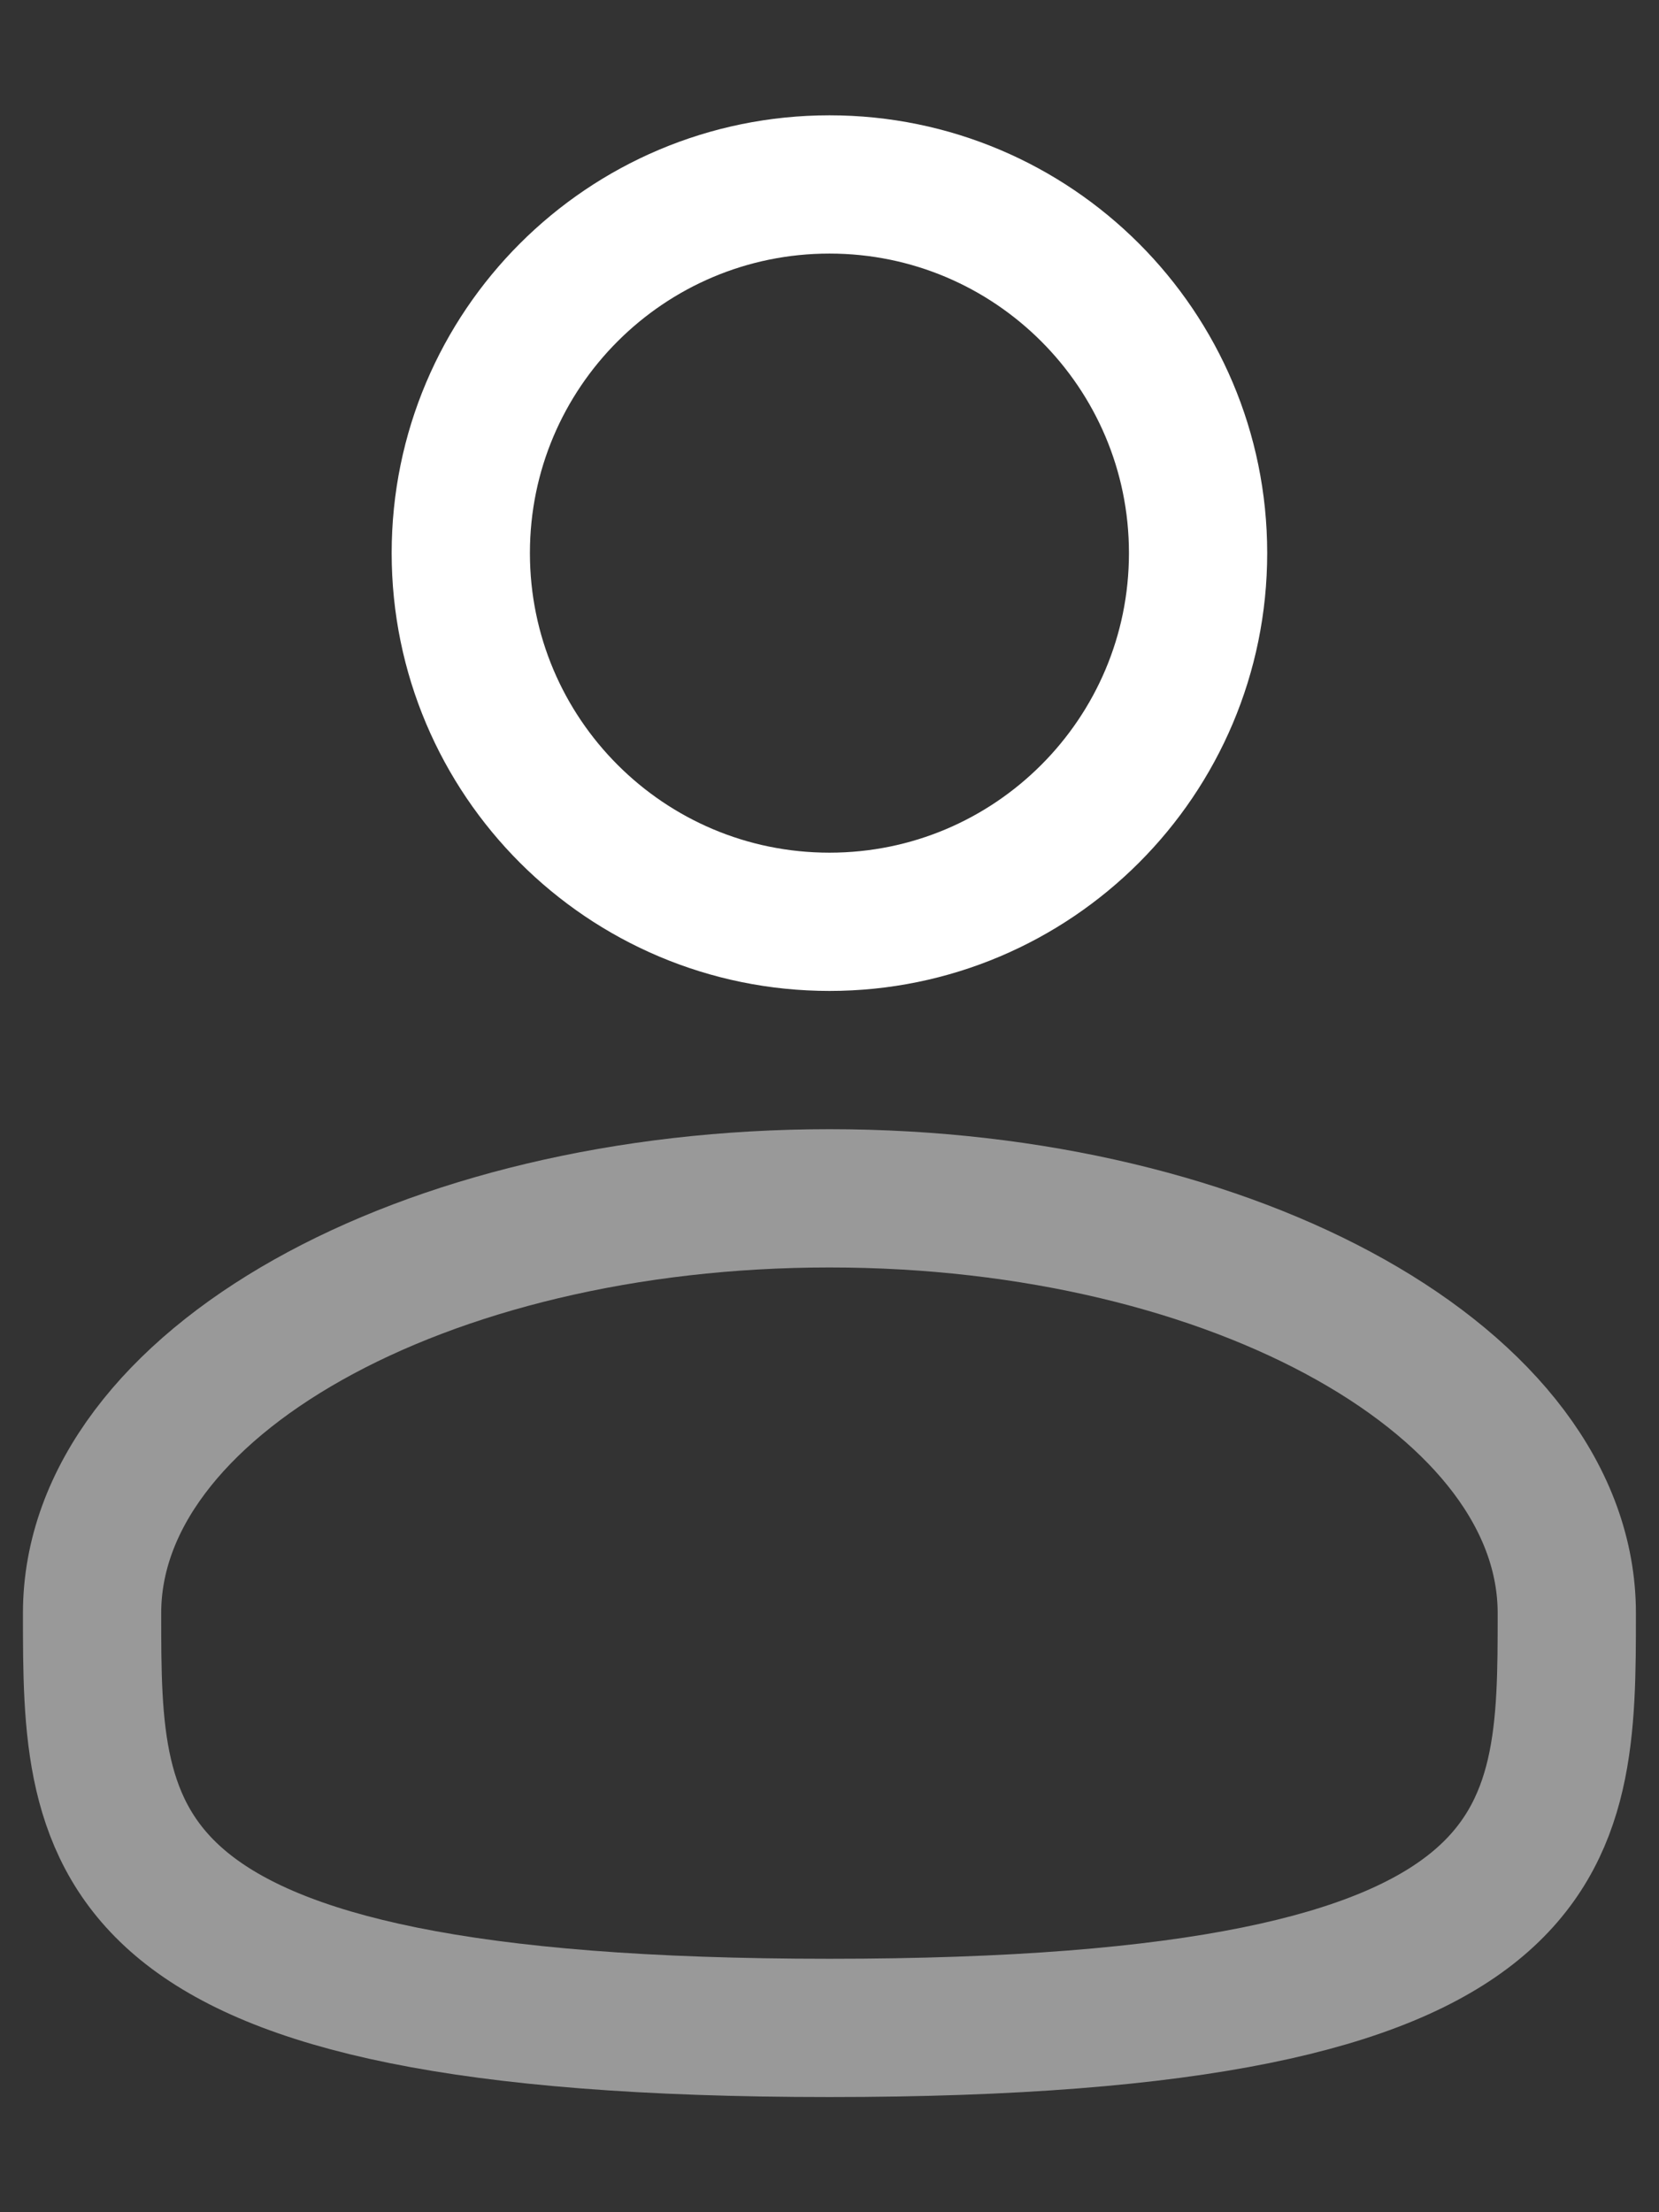 <svg width="12" height="16" viewBox="0 0 12 16" fill="none" xmlns="http://www.w3.org/2000/svg">
<rect x="0" y="0" width="12" height="16" fill="#333333" stroke="none"/>
<path d="M6 6.667C7.472 6.667 8.666 5.473 8.666 4C8.666 2.528 7.472 1.334 6 1.334C4.527 1.334 3.333 2.528 3.333 4C3.333 5.473 4.527 6.667 6 6.667Z" stroke="white"/>
<path opacity="0.5" d="M11.333 11.667C11.333 13.324 11.333 14.667 6 14.667C0.666 14.667 0.666 13.324 0.666 11.667C0.666 10.01 3.054 8.667 6 8.667C8.945 8.667 11.333 10.01 11.333 11.667Z" stroke="white"/>
</svg>

